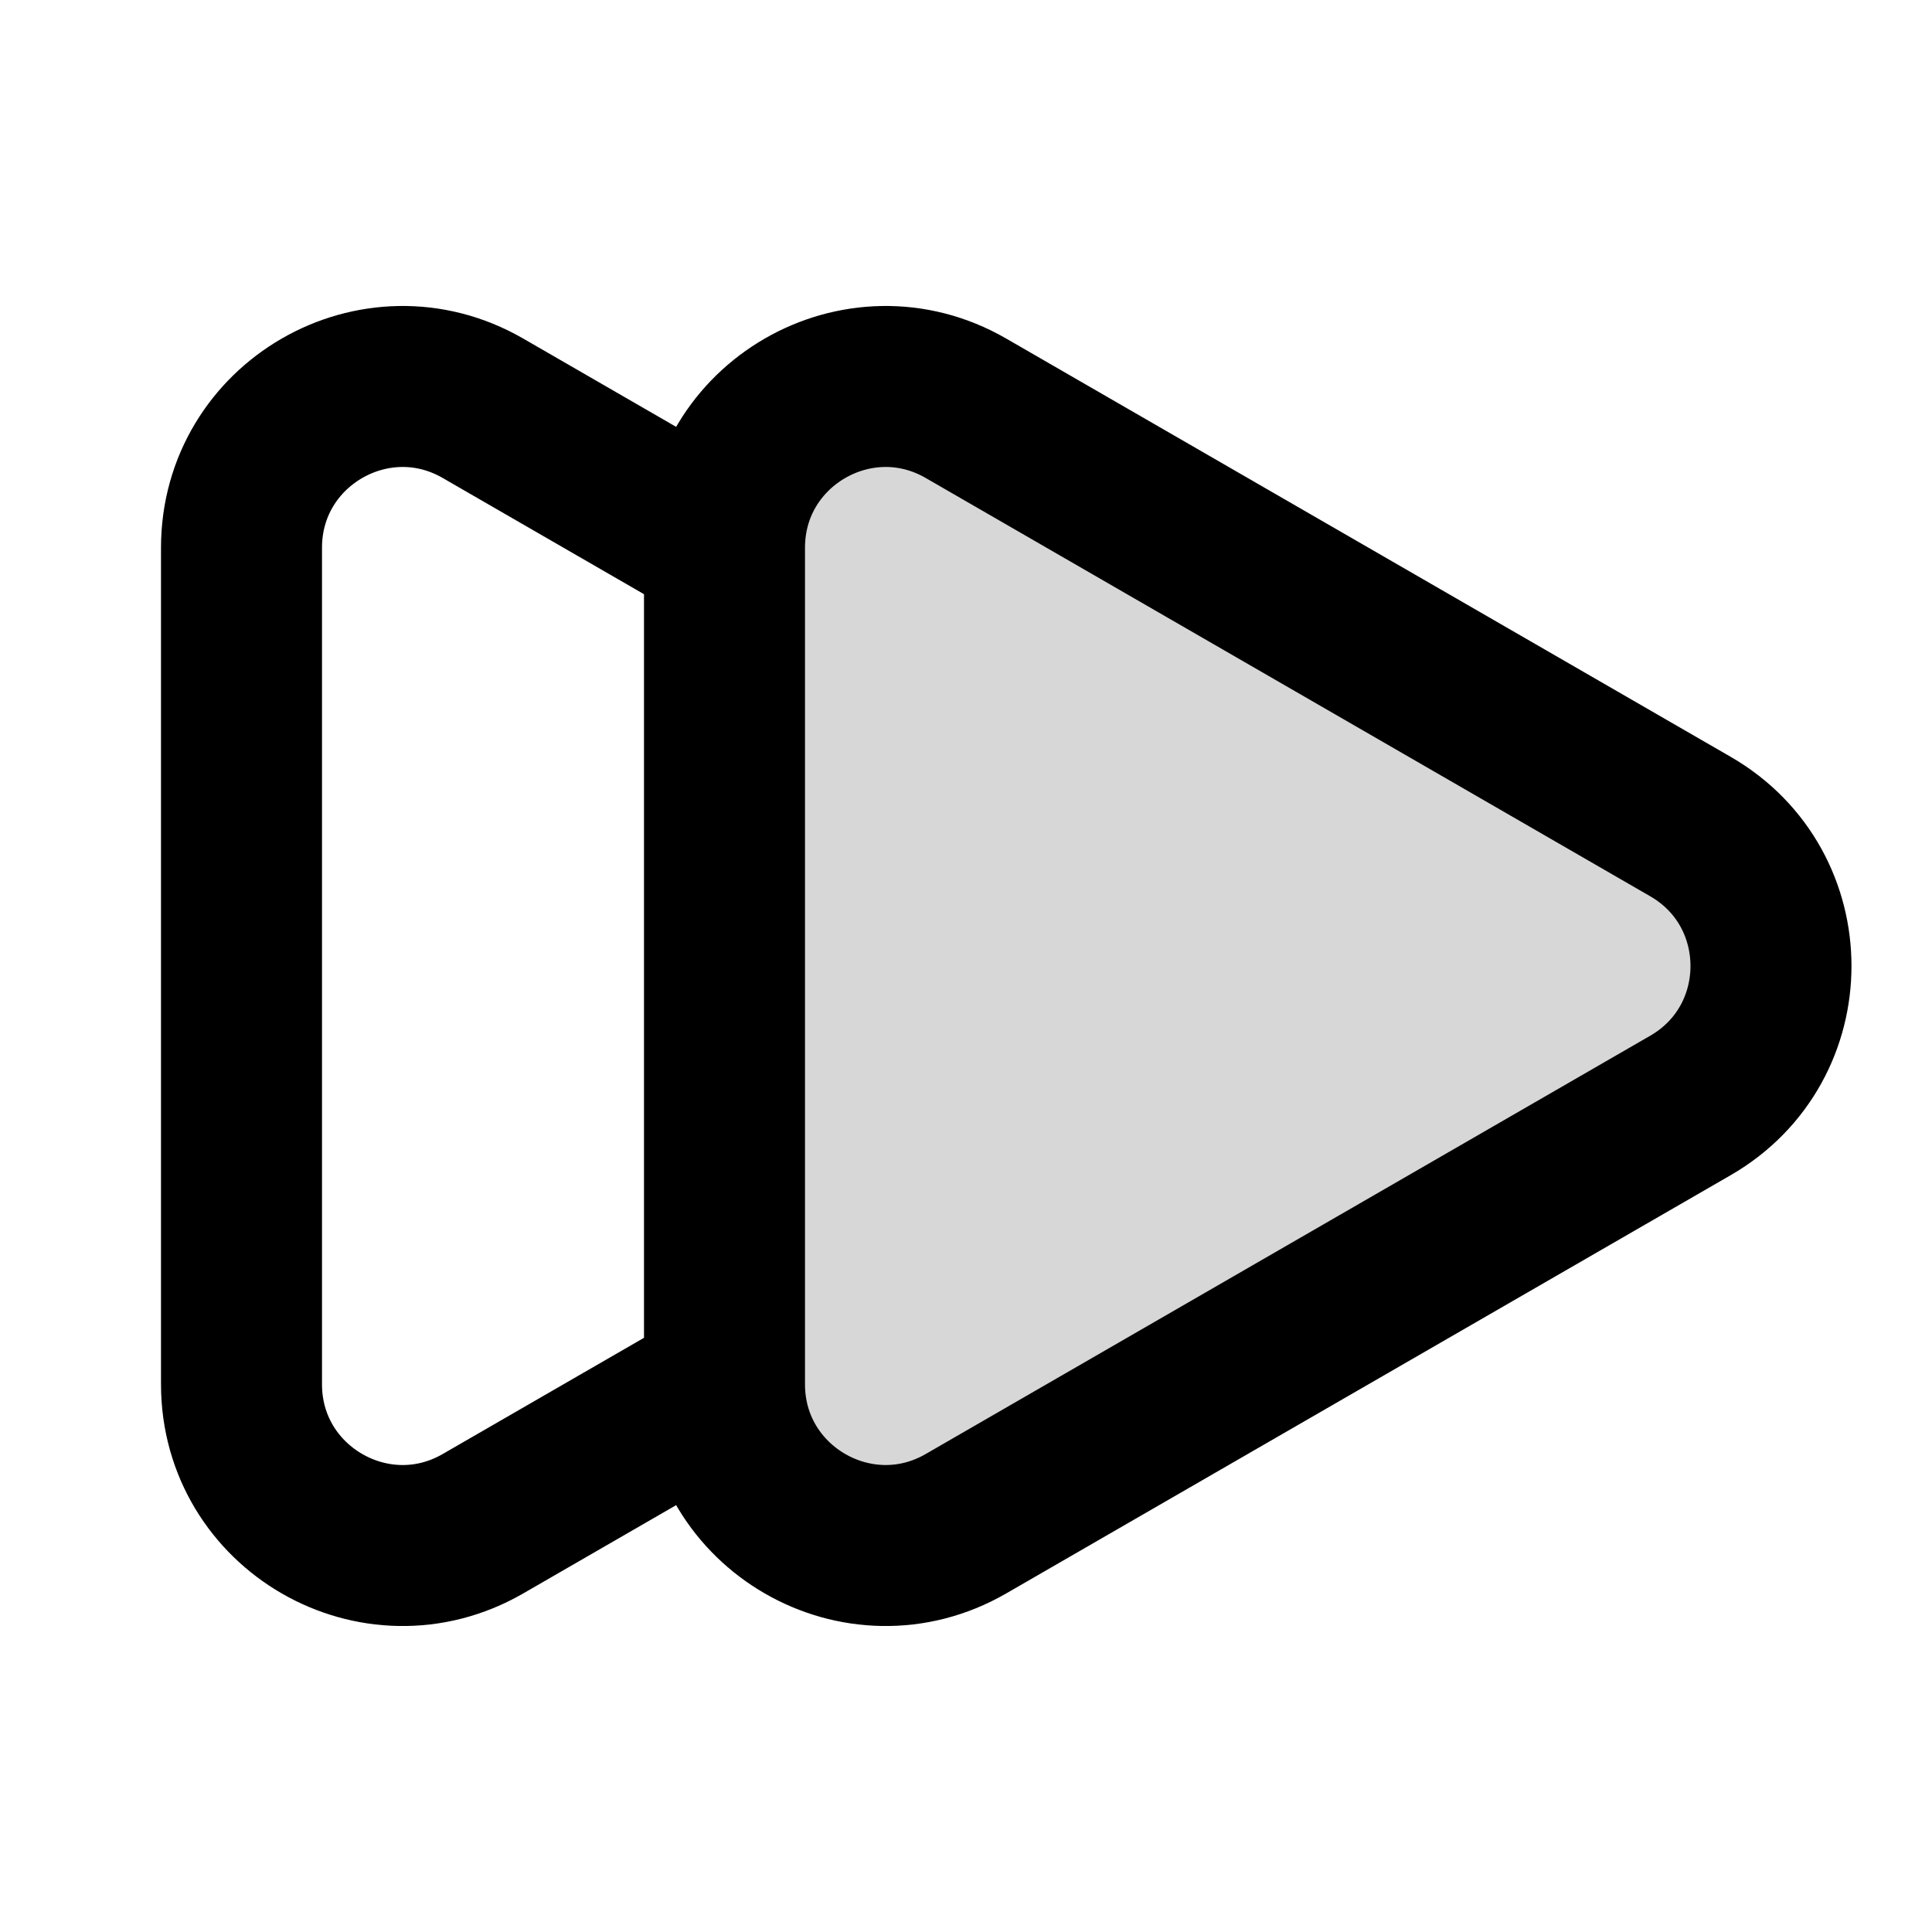 <svg xmlns="http://www.w3.org/2000/svg" width="3em" height="3em" viewBox="0 0 24 24"><g fill="none"><path fill="currentColor" d="M21 10.268c1.333.77 1.333 2.694 0 3.464l-9 5.196c-1.333.77-3-.192-3-1.732V6.804c0-1.54 1.667-2.502 3-1.732z" opacity=".16"/><path stroke="currentColor" stroke-linejoin="round" stroke-width="2" d="M3 6.804v10.392c0 1.54 1.667 2.502 3 1.732l3-1.732V6.804L6 5.072c-1.333-.77-3 .192-3 1.732Zm18 3.464c1.333.77 1.333 2.694 0 3.464l-9 5.196c-1.333.77-3-.192-3-1.732V6.804c0-1.54 1.667-2.502 3-1.732z"/></g></svg>